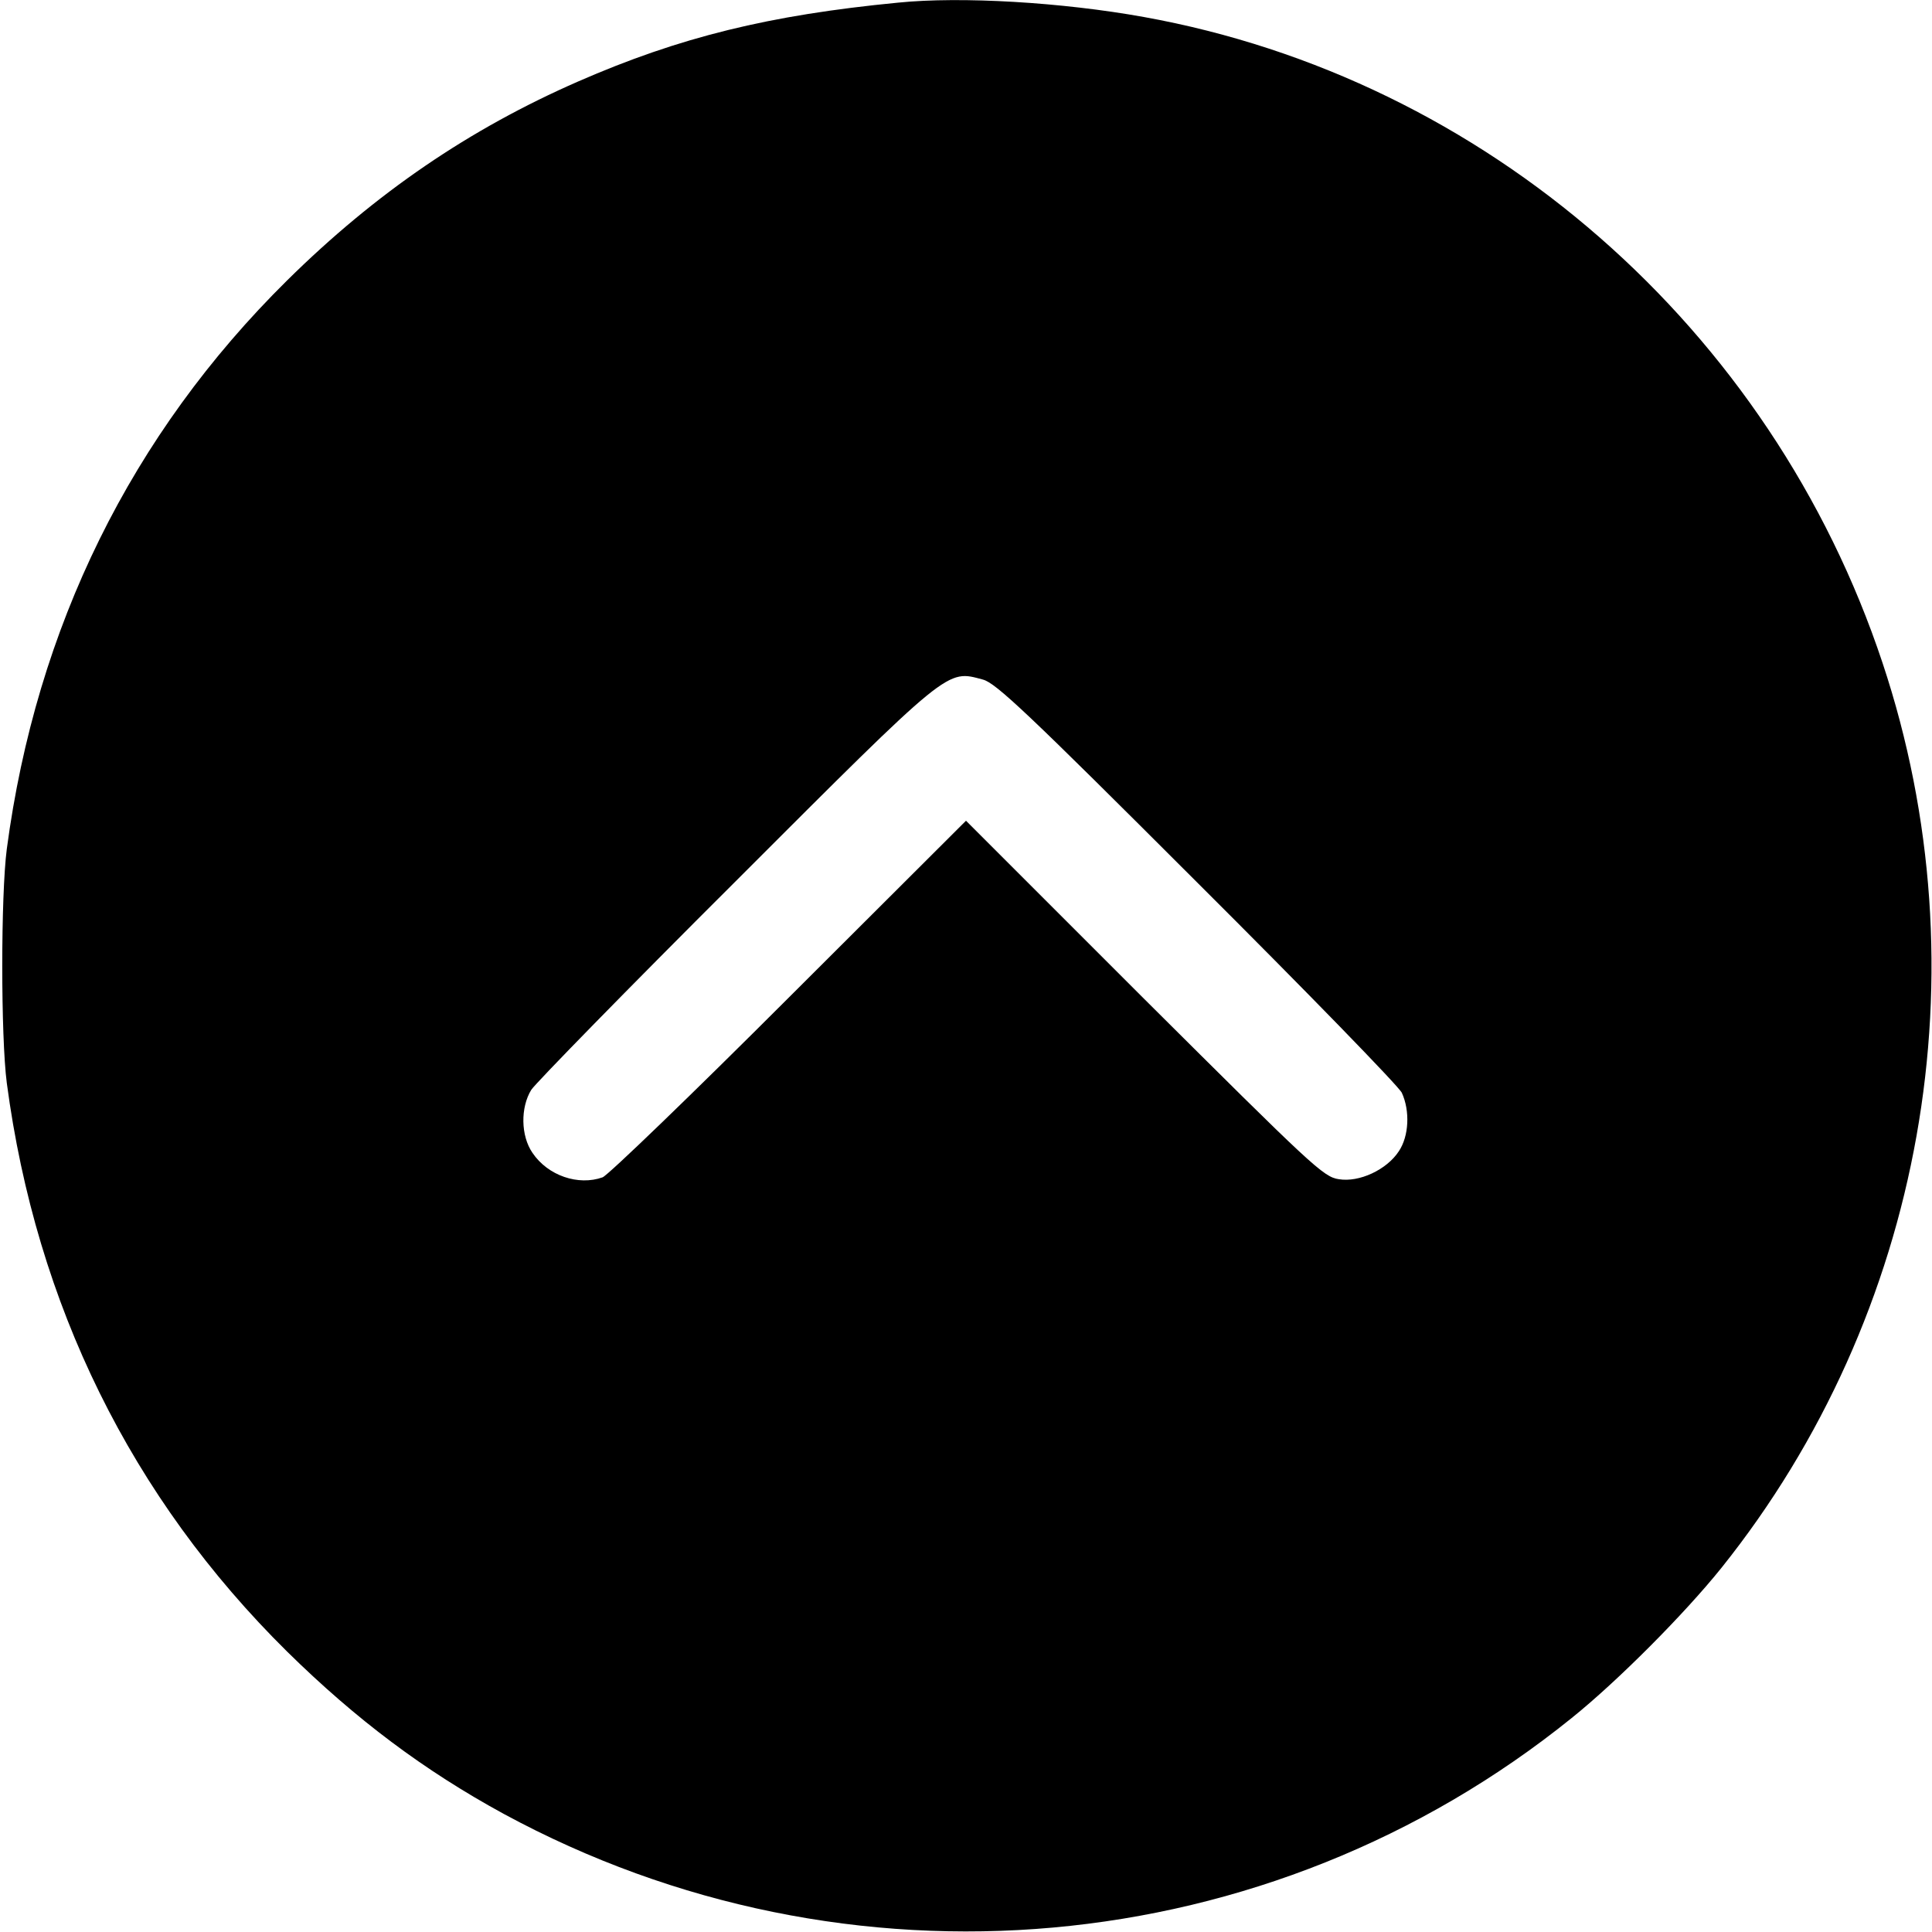 <?xml version="1.0" standalone="no"?>
<!DOCTYPE svg PUBLIC "-//W3C//DTD SVG 20010904//EN"
 "http://www.w3.org/TR/2001/REC-SVG-20010904/DTD/svg10.dtd">
<svg version="1.0" xmlns="http://www.w3.org/2000/svg"
 width="512pt" height="512pt" viewBox="0 0 512 512"
 preserveAspectRatio="xMidYMid meet">

<g transform="translate(0,512) scale(0.1,-0.1)"
fill="#000000" stroke="none">
<path d="M2380 5113 c-341 -33 -578 -91 -848 -209 -288 -126 -536 -295 -771
-527 -413 -408 -665 -919 -743 -1507 -16 -123 -16 -497 0 -620 78 -588 330
-1099 743 -1507 183 -180 363 -315 574 -430 911 -494 2027 -394 2830 254 122
98 299 276 397 398 537 671 699 1581 427 2398 -295 888 -1052 1549 -1958 1712
-216 39 -484 55 -651 38z m225 -1794 c34 -9 117 -87 567 -537 291 -290 535
-541 543 -558 22 -48 19 -115 -8 -155 -32 -49 -105 -83 -159 -74 -41 6 -70 34
-516 478 l-472 472 -468 -467 c-257 -257 -480 -472 -495 -478 -64 -23 -145 4
-186 65 -31 45 -32 120 -3 167 12 18 254 266 540 551 574 574 560 562 657 536z"/>
</g>
</svg>
